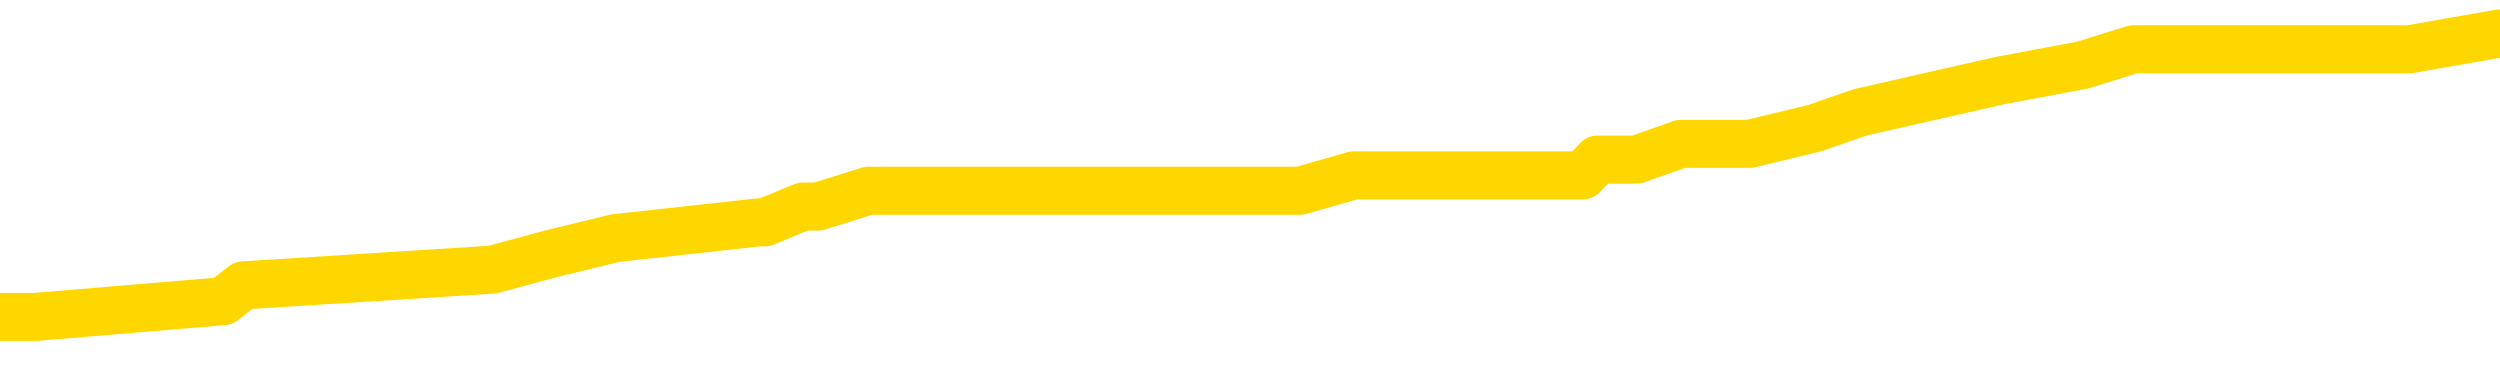 <svg xmlns="http://www.w3.org/2000/svg" version="1.1" viewBox="0 0 6500 1000">
	<path fill="none" stroke="gold" stroke-width="125" stroke-linecap="round" stroke-linejoin="round" d="M0 96693  L-825733 96693 L-825549 96652 L-825059 96570 L-824765 96529 L-824454 96447 L-824220 96406 L-824166 96325 L-824107 96243 L-823954 96202 L-823913 96120 L-823781 96079 L-823488 96038 L-822947 96038 L-822337 95997 L-822289 95997 L-821649 95957 L-821616 95957 L-821090 95957 L-820958 95916 L-820567 95834 L-820239 95752 L-820122 95670 L-819911 95588 L-819194 95588 L-818624 95548 L-818517 95548 L-818342 95507 L-818121 95425 L-817719 95384 L-817694 95302 L-816766 95220 L-816678 95139 L-816596 95057 L-816526 94975 L-816229 94934 L-816077 94852 L-814187 94893 L-814086 94893 L-813823 94893 L-813530 94934 L-813388 94852 L-813140 94852 L-813104 94811 L-812945 94770 L-812482 94689 L-812229 94648 L-812017 94566 L-811765 94525 L-811417 94484 L-810489 94402 L-810396 94321 L-809985 94280 L-808814 94198 L-807625 94157 L-807533 94075 L-807505 93993 L-807239 93912 L-806940 93830 L-806811 93748 L-806774 93666 L-805959 93666 L-805575 93707 L-804515 93748 L-804454 93748 L-804188 94566 L-803717 95343 L-803525 96120 L-803261 96897 L-802924 96856 L-802789 96815 L-802333 96775 L-801590 96734 L-801573 96693 L-801407 96611 L-801339 96611 L-800823 96570 L-799794 96570 L-799598 96529 L-799110 96488 L-798748 96447 L-798339 96447 L-797953 96488 L-796250 96488 L-796152 96488 L-796080 96488 L-796019 96488 L-795834 96447 L-795498 96447 L-794857 96406 L-794780 96366 L-794719 96366 L-794532 96325 L-794453 96325 L-794276 96284 L-794256 96243 L-794026 96243 L-793639 96202 L-792750 96202 L-792711 96161 L-792622 96120 L-792595 96038 L-791587 95997 L-791437 95916 L-791413 95875 L-791280 95834 L-791240 95793 L-789982 95752 L-789924 95752 L-789384 95711 L-789332 95711 L-789285 95711 L-788890 95670 L-788751 95629 L-788551 95588 L-788404 95588 L-788239 95588 L-787963 95629 L-787604 95629 L-787052 95588 L-786407 95548 L-786148 95466 L-785994 95425 L-785593 95384 L-785553 95343 L-785432 95302 L-785371 95343 L-785357 95343 L-785263 95343 L-784970 95302 L-784818 95139 L-784488 95057 L-784410 94975 L-784334 94934 L-784108 94811 L-784041 94730 L-783813 94648 L-783761 94566 L-783596 94525 L-782591 94484 L-782407 94443 L-781856 94402 L-781463 94321 L-781066 94280 L-780216 94198 L-780137 94157 L-779558 94116 L-779117 94116 L-778876 94075 L-778719 94075 L-778318 93993 L-778298 93993 L-777853 93952 L-777447 93912 L-777311 93830 L-777136 93748 L-777000 93666 L-776749 93584 L-775750 93543 L-775667 93503 L-775532 93462 L-775493 93421 L-774604 93380 L-774388 93339 L-773945 93298 L-773827 93257 L-773770 93216 L-773094 93216 L-772994 93175 L-772965 93175 L-771623 93134 L-771217 93094 L-771178 93053 L-770250 93012 L-770151 92971 L-770019 92930 L-769614 92889 L-769588 92848 L-769495 92807 L-769279 92766 L-768868 92685 L-767714 92603 L-767422 92521 L-767394 92439 L-766786 92398 L-766536 92316 L-766516 92276 L-765587 92235 L-765535 92153 L-765413 92112 L-765395 92030 L-765239 91989 L-765064 91907 L-764928 91867 L-764871 91826 L-764763 91785 L-764678 91744 L-764445 91703 L-764370 91662 L-764061 91621 L-763943 91580 L-763774 91539 L-763682 91498 L-763580 91498 L-763557 91458 L-763479 91458 L-763381 91376 L-763015 91335 L-762910 91294 L-762407 91253 L-761955 91212 L-761917 91171 L-761893 91130 L-761852 91089 L-761723 91049 L-761622 91008 L-761181 90967 L-760898 90926 L-760306 90885 L-760176 90844 L-759901 90762 L-759749 90721 L-759595 90680 L-759510 90599 L-759432 90558 L-759247 90517 L-759196 90517 L-759168 90476 L-759089 90435 L-759066 90394 L-758782 90312 L-758179 90231 L-757183 90190 L-756885 90149 L-756151 90108 L-755907 90067 L-755817 90026 L-755240 89985 L-754541 89944 L-753789 89903 L-753470 89862 L-753088 89781 L-753010 89740 L-752376 89699 L-752191 89658 L-752103 89658 L-751973 89658 L-751660 89617 L-751611 89576 L-751469 89535 L-751447 89494 L-750480 89453 L-749934 89413 L-749456 89413 L-749395 89413 L-749071 89413 L-749050 89372 L-748987 89372 L-748777 89331 L-748700 89290 L-748646 89249 L-748623 89208 L-748584 89167 L-748568 89126 L-747811 89085 L-747795 89044 L-746995 89004 L-746843 88963 L-745937 88922 L-745431 88881 L-745202 88799 L-745161 88799 L-745045 88758 L-744869 88717 L-744115 88758 L-743980 88717 L-743816 88676 L-743498 88635 L-743321 88554 L-742300 88472 L-742276 88390 L-742025 88349 L-741812 88267 L-741178 88226 L-740940 88145 L-740908 88063 L-740729 87981 L-740649 87899 L-740559 87858 L-740495 87777 L-740055 87695 L-740031 87654 L-739490 87613 L-739235 87572 L-738740 87531 L-737863 87490 L-737826 87449 L-737773 87408 L-737732 87368 L-737615 87327 L-737338 87286 L-737131 87204 L-736934 87122 L-736911 87040 L-736860 86959 L-736821 86918 L-736743 86877 L-736146 86795 L-736086 86754 L-735982 86713 L-735828 86672 L-735196 86631 L-734515 86591 L-734212 86509 L-733866 86468 L-733668 86427 L-733620 86345 L-733299 86304 L-732672 86263 L-732525 86222 L-732489 86182 L-732431 86141 L-732354 86059 L-732113 86059 L-732025 86018 L-731931 85977 L-731637 85936 L-731503 85895 L-731443 85854 L-731406 85773 L-731134 85773 L-730128 85732 L-729952 85691 L-729901 85691 L-729609 85650 L-729416 85568 L-729083 85527 L-728576 85486 L-728014 85404 L-728000 85323 L-727983 85282 L-727883 85200 L-727768 85118 L-727729 85036 L-727691 84995 L-727626 84995 L-727597 84955 L-727458 84995 L-727166 84995 L-727116 84995 L-727010 84995 L-726746 84955 L-726281 84914 L-726137 84914 L-726082 84832 L-726025 84791 L-725834 84750 L-725469 84709 L-725254 84709 L-725059 84709 L-725002 84709 L-724942 84627 L-724789 84586 L-724519 84546 L-724089 84750 L-724074 84750 L-723997 84709 L-723932 84668 L-723803 84382 L-723779 84341 L-723495 84300 L-723448 84259 L-723393 84218 L-722931 84177 L-722892 84177 L-722851 84137 L-722661 84096 L-722181 84055 L-721694 84014 L-721677 83973 L-721639 83932 L-721382 83891 L-721305 83809 L-721075 83768 L-721059 83687 L-720765 83605 L-720322 83564 L-719876 83523 L-719371 83482 L-719217 83441 L-718931 83400 L-718891 83319 L-718559 83278 L-718337 83237 L-717821 83155 L-717745 83114 L-717497 83032 L-717302 82950 L-717243 82910 L-716466 82869 L-716392 82869 L-716161 82828 L-716145 82828 L-716083 82787 L-715887 82746 L-715423 82746 L-715400 82705 L-715270 82705 L-713969 82705 L-713953 82705 L-713876 82664 L-713782 82664 L-713565 82664 L-713413 82623 L-713234 82664 L-713180 82705 L-712894 82746 L-712854 82746 L-712484 82746 L-712044 82746 L-711861 82746 L-711540 82705 L-711245 82705 L-710799 82623 L-710727 82582 L-710265 82501 L-709827 82460 L-709645 82419 L-708191 82337 L-708059 82296 L-707602 82214 L-707375 82173 L-706989 82092 L-706473 82010 L-705518 81928 L-704724 81846 L-704050 81805 L-703624 81723 L-703313 81683 L-703083 81560 L-702400 81437 L-702387 81314 L-702177 81151 L-702155 81110 L-701981 81028 L-701030 80987 L-700762 80905 L-699947 80865 L-699637 80783 L-699599 80742 L-699542 80660 L-698925 80619 L-698287 80537 L-696661 80496 L-695987 80456 L-695345 80456 L-695267 80456 L-695211 80456 L-695175 80456 L-695147 80415 L-695035 80333 L-695017 80292 L-694995 80251 L-694841 80210 L-694787 80128 L-694710 80087 L-694590 80047 L-694493 80006 L-694375 79965 L-694106 79883 L-693836 79842 L-693819 79760 L-693619 79719 L-693472 79638 L-693245 79597 L-693111 79556 L-692802 79515 L-692742 79474 L-692389 79392 L-692041 79351 L-691940 79310 L-691875 79229 L-691815 79188 L-691431 79106 L-691050 79065 L-690946 79024 L-690686 78983 L-690414 78901 L-690255 78860 L-690223 78820 L-690161 78779 L-690020 78738 L-689836 78697 L-689791 78656 L-689503 78656 L-689487 78615 L-689254 78615 L-689193 78574 L-689155 78574 L-688575 78533 L-688441 78492 L-688418 78329 L-688399 78042 L-688382 77715 L-688366 77388 L-688342 77061 L-688325 76815 L-688304 76529 L-688287 76243 L-688264 76079 L-688247 75916 L-688226 75793 L-688209 75711 L-688160 75588 L-688088 75466 L-688053 75261 L-688030 75098 L-687994 74934 L-687952 74770 L-687916 74689 L-687900 74525 L-687875 74402 L-687838 74321 L-687821 74198 L-687798 74116 L-687781 74034 L-687762 73952 L-687746 73871 L-687717 73748 L-687691 73625 L-687645 73584 L-687629 73503 L-687587 73462 L-687539 73380 L-687468 73298 L-687453 73216 L-687437 73134 L-687375 73094 L-687336 73053 L-687296 73012 L-687130 72971 L-687065 72930 L-687049 72889 L-687005 72807 L-686947 72766 L-686734 72725 L-686701 72685 L-686658 72644 L-686580 72603 L-686043 72562 L-685965 72521 L-685860 72439 L-685772 72398 L-685596 72357 L-685245 72316 L-685089 72276 L-684651 72235 L-684495 72194 L-684365 72153 L-683661 72071 L-683460 72030 L-682499 71948 L-682017 71907 L-681918 71907 L-681825 71867 L-681580 71826 L-681507 71785 L-681064 71703 L-680968 71662 L-680953 71621 L-680937 71580 L-680912 71539 L-680446 71498 L-680229 71458 L-680090 71417 L-679796 71376 L-679708 71335 L-679666 71294 L-679636 71253 L-679464 71212 L-679405 71171 L-679329 71130 L-679248 71089 L-679178 71089 L-678869 71049 L-678784 71008 L-678570 70967 L-678535 70926 L-677852 70885 L-677753 70844 L-677548 70803 L-677501 70762 L-677223 70721 L-677161 70680 L-677144 70599 L-677066 70558 L-676758 70476 L-676733 70435 L-676679 70353 L-676656 70312 L-676534 70271 L-676398 70190 L-676154 70149 L-676028 70149 L-675382 70108 L-675366 70108 L-675341 70108 L-675161 70026 L-675085 69985 L-674993 69944 L-674565 69903 L-674149 69862 L-673756 69781 L-673677 69740 L-673658 69699 L-673295 69658 L-673059 69617 L-672831 69576 L-672517 69535 L-672439 69494 L-672359 69413 L-672181 69331 L-672165 69290 L-671900 69208 L-671820 69167 L-671589 69126 L-671363 69085 L-671048 69085 L-670872 69044 L-670511 69044 L-670120 69004 L-670050 68922 L-669986 68881 L-669846 68799 L-669794 68758 L-669693 68676 L-669191 68635 L-668994 68595 L-668747 68554 L-668561 68513 L-668262 68472 L-668186 68431 L-668020 68349 L-667135 68308 L-667107 68226 L-666984 68145 L-666405 68104 L-666327 68063 L-665614 68063 L-665302 68063 L-665089 68063 L-665072 68063 L-664685 68063 L-664160 67981 L-663714 67940 L-663385 67899 L-663232 67858 L-662906 67858 L-662728 67817 L-662646 67817 L-662440 67736 L-662264 67695 L-661335 67654 L-660446 67613 L-660407 67572 L-660179 67572 L-659800 67531 L-659012 67490 L-658778 67449 L-658702 67408 L-658345 67368 L-657773 67286 L-657506 67245 L-657119 67204 L-657016 67204 L-656846 67204 L-656227 67204 L-656016 67204 L-655708 67204 L-655655 67163 L-655528 67122 L-655474 67081 L-655355 67040 L-655019 66959 L-654060 66918 L-653928 66836 L-653727 66795 L-653095 66754 L-652784 66713 L-652370 66672 L-652343 66631 L-652197 66591 L-651777 66550 L-650445 66550 L-650398 66509 L-650269 66427 L-650252 66386 L-649674 66304 L-649469 66263 L-649439 66222 L-649398 66182 L-649341 66141 L-649303 66100 L-649225 66059 L-649082 66018 L-648628 65977 L-648510 65936 L-648224 65895 L-647852 65854 L-647755 65813 L-647429 65773 L-647074 65732 L-646904 65691 L-646857 65650 L-646748 65609 L-646659 65568 L-646631 65527 L-646555 65445 L-646251 65404 L-646217 65323 L-646146 65282 L-645778 65241 L-645442 65200 L-645361 65200 L-645142 65159 L-644970 65118 L-644943 65077 L-644445 65036 L-643896 64955 L-643016 64914 L-642917 64832 L-642841 64791 L-642566 64750 L-642319 64668 L-642245 64627 L-642183 64546 L-642064 64505 L-642022 64464 L-641912 64423 L-641835 64341 L-641134 64300 L-640889 64259 L-640849 64218 L-640693 64177 L-640094 64177 L-639867 64177 L-639775 64177 L-639299 64177 L-638702 64096 L-638182 64055 L-638161 64014 L-638016 63973 L-637696 63973 L-637154 63973 L-636922 63973 L-636752 63973 L-636265 63932 L-636038 63891 L-635953 63850 L-635606 63809 L-635280 63809 L-634757 63768 L-634430 63728 L-633830 63687 L-633632 63605 L-633580 63564 L-633539 63523 L-633258 63482 L-632574 63400 L-632264 63359 L-632239 63278 L-632048 63237 L-631825 63196 L-631739 63155 L-631075 63073 L-631051 63032 L-630829 62950 L-630499 62910 L-630147 62828 L-629942 62787 L-629710 62705 L-629452 62664 L-629262 62582 L-629215 62541 L-628988 62501 L-628953 62460 L-628797 62419 L-628582 62378 L-628409 62337 L-628318 62296 L-628041 62255 L-627797 62214 L-627482 62173 L-627055 62173 L-627018 62173 L-626535 62173 L-626301 62173 L-626090 62132 L-625863 62092 L-625314 62092 L-625066 62051 L-624232 62051 L-624177 62010 L-624155 61969 L-623997 61928 L-623535 61887 L-623495 61846 L-623155 61764 L-623021 61723 L-622799 61683 L-622227 61642 L-621755 61601 L-621560 61560 L-621368 61519 L-621178 61478 L-621076 61437 L-620708 61396 L-620661 61355 L-620580 61314 L-619286 61274 L-619238 61233 L-618970 61233 L-618825 61233 L-618274 61233 L-618157 61192 L-618075 61151 L-617716 61110 L-617493 61069 L-617211 61028 L-616882 60946 L-616374 60905 L-616262 60865 L-616183 60824 L-616018 60783 L-615724 60783 L-615255 60783 L-615059 60824 L-615008 60824 L-614358 60783 L-614237 60742 L-613783 60742 L-613747 60701 L-613278 60660 L-613168 60619 L-613151 60578 L-612935 60578 L-612754 60537 L-612223 60537 L-611193 60537 L-610994 60496 L-610535 60456 L-609587 60374 L-609488 60333 L-609135 60251 L-609074 60210 L-609059 60169 L-609024 60128 L-608655 60087 L-608535 60047 L-608293 60006 L-608129 59965 L-607941 59924 L-607821 59883 L-606750 59801 L-605892 59760 L-605680 59678 L-605582 59638 L-605408 59556 L-605075 59515 L-605003 59474 L-604946 59433 L-604770 59433 L-604381 59392 L-604146 59351 L-604035 59310 L-603918 59269 L-602937 59229 L-602911 59188 L-602317 59106 L-602285 59106 L-602136 59065 L-601852 59024 L-600940 59024 L-599994 59024 L-599841 58983 L-599738 58983 L-599607 58942 L-599463 58901 L-599437 58860 L-599323 58820 L-599104 58779 L-598423 58738 L-598294 58697 L-597990 58656 L-597751 58574 L-597418 58533 L-596779 58492 L-596437 58411 L-596375 58370 L-596219 58370 L-595298 58370 L-594827 58370 L-594784 58370 L-594771 58329 L-594730 58288 L-594708 58247 L-594681 58206 L-594537 58165 L-594114 58124 L-593779 58124 L-593588 58083 L-593159 58083 L-592971 58042 L-592582 57961 L-592048 57920 L-591676 57879 L-591654 57879 L-591404 57838 L-591286 57797 L-591210 57756 L-591074 57715 L-591035 57674 L-590955 57633 L-590561 57593 L-590065 57552 L-589953 57470 L-589780 57429 L-589471 57388 L-589024 57347 L-588701 57306 L-588559 57224 L-588131 57143 L-587978 57061 L-587923 56979 L-587109 56938 L-587089 56897 L-586718 56856 L-586661 56856 L-585532 56815 L-585464 56815 L-584905 56775 L-584711 56734 L-584574 56693 L-584341 56652 L-583994 56611 L-583959 56529 L-583924 56488 L-583856 56406 L-583507 56366 L-583335 56325 L-582850 56284 L-582834 56243 L-582508 56202 L-582351 56161 L-581210 56079 L-581185 56038 L-580994 55957 L-580800 55916 L-580550 55875 L-580533 55834 L-579513 55793 L-579215 55752 L-579139 55711 L-579003 55629 L-578827 55588 L-578251 55507 L-578035 55466 L-577971 55425 L-577841 55384 L-577804 55302 L-577281 55261 L-577143 71376 L-577128 71376 L-577106 71376 L-577085 71376 L-576858 55220 L-576082 55220 L-576041 55220 L-575673 55220 L-575594 55179 L-575542 55139 L-574869 55098 L-574127 55057 L-573702 55057 L-573254 55016 L-572193 54975 L-571881 54893 L-571471 54893 L-571399 54852 L-570875 54852 L-570780 54852 L-570762 54852 L-570318 54811 L-570132 54730 L-569352 54648 L-568679 54607 L-568267 54484 L-568035 54402 L-567895 54361 L-567813 54280 L-567793 54239 L-567717 54239 L-567589 54198 L-567272 54239 L-567048 54239 L-566723 54198 L-566660 54198 L-566290 54198 L-566257 54198 L-566049 54198 L-565381 54198 L-565304 54198 L-565146 54116 L-565035 54116 L-564709 54075 L-564554 54034 L-564213 54034 L-564156 53952 L-563818 53871 L-563614 53830 L-563561 53748 L-562185 53707 L-562055 53666 L-561622 53625 L-561301 53584 L-560473 53503 L-560350 53462 L-559619 53380 L-559463 53298 L-559423 53257 L-559369 53216 L-559346 53175 L-559232 53134 L-558935 53094 L-558645 53053 L-558591 53012 L-558470 52971 L-558440 52930 L-558341 52889 L-557897 52889 L-557745 52848 L-556910 52848 L-556368 52807 L-556033 52807 L-556017 52766 L-555942 52725 L-555826 52685 L-555631 52644 L-555367 52603 L-554532 52562 L-554436 52521 L-553914 52480 L-553873 52439 L-553773 52398 L-552945 52398 L-552810 52357 L-552471 52357 L-551917 52316 L-551537 52276 L-551374 52235 L-551065 52194 L-550252 52153 L-549946 52112 L-549677 52112 L-549356 52112 L-549035 52153 L-548760 52153 L-547931 52071 L-547836 52030 L-547743 51907 L-547639 51785 L-547252 51662 L-546772 51580 L-546755 51539 L-546637 51498 L-546269 51417 L-546174 51376 L-545340 51294 L-545263 51253 L-544964 51212 L-544873 51171 L-544466 51089 L-544355 51008 L-543656 50967 L-543183 50926 L-543123 50885 L-542904 50803 L-542630 50762 L-542517 50721 L-541490 50680 L-541104 50640 L-541083 50599 L-540751 50558 L-540506 50517 L-540073 50476 L-539963 50435 L-539845 50394 L-539393 50312 L-538803 50271 L-538466 50231 L-536573 50190 L-536460 50108 L-536248 50067 L-534930 50026 L-534823 40824 L-534757 31744 L-534721 23359 L-534659 23359 L-534160 32480 L-533485 41478 L-533463 49781 L-533192 49699 L-532224 49699 L-531535 49658 L-531373 49617 L-530832 49576 L-530742 49535 L-529723 49494 L-528775 49413 L-528410 49453 L-528307 49494 L-527719 49494 L-527659 49494 L-527559 49453 L-527118 49372 L-527011 49331 L-526569 49290 L-525570 49167 L-525313 49044 L-525210 48922 L-525080 48840 L-524713 48758 L-524133 48676 L-524102 48635 L-523786 48595 L-521803 48554 L-521687 48513 L-521620 48513 L-521261 48472 L-519642 48431 L-519465 48431 L-519321 48431 L-518498 48472 L-518445 48513 L-518391 48513 L-517957 48513 L-516976 48554 L-516903 48554 L-515818 48513 L-515605 48513 L-514889 48431 L-514500 48390 L-514281 48308 L-513962 48226 L-513468 48145 L-513340 48104 L-513111 48022 L-512879 47940 L-512820 47899 L-512530 47858 L-512258 47777 L-511228 47736 L-509563 47695 L-509144 47654 L-509007 47613 L-508851 47613 L-508546 47572 L-508317 47490 L-508159 47449 L-508000 47368 L-507830 47286 L-507783 47245 L-507730 47204 L-507708 47204 L-507322 47163 L-507072 47163 L-506802 47163 L-506641 47163 L-506551 47163 L-504893 47163 L-504727 47204 L-504348 47163 L-503888 47163 L-503278 47081 L-502185 47040 L-501754 47000 L-501722 46959 L-501660 46918 L-501642 46877 L-499939 46836 L-499897 46795 L-499430 46754 L-499244 46713 L-499211 46631 L-498616 46591 L-498566 46550 L-498244 46509 L-498193 46468 L-497982 46427 L-497964 46386 L-497698 46304 L-497645 46263 L-497176 46222 L-496666 46141 L-496588 46141 L-496293 46100 L-496277 46059 L-496238 46018 L-496167 45977 L-496010 45936 L-495064 45936 L-495007 45936 L-494486 45936 L-494294 45895 L-494193 45895 L-493967 45854 L-493457 45854 L-493069 46959 L-493000 46959 L-492651 46918 L-492294 46877 L-491166 45691 L-491114 45609 L-490888 45568 L-490854 45527 L-490729 45445 L-490631 45445 L-490366 45445 L-489626 45486 L-489047 45486 L-488754 45486 L-488048 45486 L-487869 45445 L-487846 45445 L-487210 45404 L-486899 45364 L-486502 45364 L-486473 45323 L-486452 45282 L-486298 45241 L-485613 45241 L-485596 45241 L-485256 45241 L-484984 45200 L-484946 45159 L-484890 45077 L-484868 45036 L-484796 44995 L-484464 44955 L-484358 44914 L-484330 44832 L-484131 44791 L-483979 44750 L-483110 44709 L-482548 44627 L-482532 44627 L-482431 44586 L-482328 44627 L-482182 44627 L-482104 44627 L-482066 44586 L-482011 44546 L-481937 44505 L-481792 44464 L-481310 44464 L-480906 44423 L-480040 44464 L-480020 44464 L-479762 44464 L-479685 44464 L-479656 44423 L-479646 44341 L-479629 44300 L-479336 44259 L-479296 44218 L-479224 44177 L-479151 44137 L-478946 44096 L-478786 43973 L-478484 43850 L-478407 43687 L-478390 43564 L-478174 43482 L-477942 43482 L-477832 43523 L-477463 43564 L-477304 43564 L-477073 43564 L-476905 43564 L-476759 43523 L-476627 43482 L-475352 43400 L-474948 43319 L-474887 43278 L-474771 43196 L-474345 43155 L-474330 43073 L-474268 43032 L-473995 42950 L-473882 42910 L-473600 42828 L-473323 42787 L-472898 42705 L-472875 42664 L-472797 42623 L-472672 42582 L-472085 42541 L-471694 42501 L-471358 42460 L-470769 42419 L-470667 42419 L-470496 42378 L-470360 42378 L-469532 42337 L-468347 42296 L-468311 42255 L-468256 42255 L-468035 42214 L-467830 42214 L-467675 42214 L-467419 42173 L-467342 42132 L-466800 42092 L-466763 42051 L-466514 42010 L-466127 41969 L-465301 41928 L-464943 41887 L-464633 41887 L-464375 41846 L-464151 41805 L-463745 41764 L-463628 41723 L-463445 41683 L-463392 41683 L-463203 41642 L-463032 41601 L-463004 41560 L-462723 41519 L-462413 41478 L-462275 41437 L-461965 41396 L-461771 41396 L-461756 41355 L-461036 41355 L-460903 41274 L-460605 41233 L-460515 41192 L-459914 41192 L-459876 41151 L-459797 41110 L-459177 41069 L-459025 40987 L-458985 40946 L-458674 40905 L-458482 40865 L-458289 40783 L-458234 40701 L-457925 40660 L-457873 40619 L-457818 40660 L-457792 40660 L-457668 40660 L-456857 40619 L-456781 40578 L-456240 40537 L-455971 40496 L-455312 40456 L-454404 40415 L-454163 40374 L-453630 40333 L-453413 40292 L-452306 40333 L-452256 40333 L-451480 40333 L-450932 40292 L-450821 40251 L-450668 40169 L-450613 40128 L-450448 40087 L-450070 40047 L-449623 40006 L-449568 39965 L-449414 39924 L-448734 39883 L-448514 39842 L-447996 39801 L-447147 39719 L-447131 39678 L-445340 39638 L-444785 39597 L-444668 39556 L-443662 39515 L-443626 39474 L-443393 39474 L-443301 39474 L-443261 39474 L-442929 39433 L-442577 39392 L-442311 39310 L-442025 39269 L-441714 39188 L-441460 39106 L-441366 39065 L-440876 39024 L-440669 38983 L-440103 38942 L-439989 38983 L-439638 38942 L-439586 38942 L-439546 38942 L-438943 38860 L-438209 38779 L-437628 38697 L-437392 38615 L-436852 38492 L-436699 38411 L-436197 38370 L-435988 38288 L-435965 38288 L-435906 38247 L-434943 38247 L-434766 38206 L-434324 38165 L-434300 38083 L-434145 38042 L-434063 38042 L-433913 38083 L-433266 38083 L-433216 38042 L-432096 38002 L-431112 37961 L-431051 37920 L-430330 37879 L-429465 37838 L-429086 37797 L-428867 37797 L-428108 37756 L-428056 37715 L-427747 37633 L-426895 37633 L-426702 37593 L-426525 37552 L-426301 37552 L-426174 37511 L-425982 37511 L-425750 37470 L-425580 37511 L-425294 37470 L-425014 37470 L-424931 37429 L-424761 37388 L-424744 37306 L-424590 37265 L-424551 37224 L-423776 37184 L-423699 37184 L-423467 37102 L-423040 37061 L-422695 37020 L-422111 36979 L-421843 36979 L-421584 36979 L-421454 36897 L-421438 36856 L-421324 36815 L-421300 36775 L-421066 36734 L-421030 36693 L-419714 36693 L-419658 36652 L-418979 36570 L-418407 36570 L-418281 36570 L-418128 36570 L-418051 36570 L-417739 36488 L-417466 36447 L-417377 36366 L-417276 36366 L-416348 36325 L-416271 36325 L-415907 36325 L-415883 36284 L-415847 36243 L-415071 36161 L-414979 36120 L-414839 36079 L-414437 36038 L-414176 36038 L-413932 36079 L-413718 36038 L-413638 36038 L-413561 36038 L-413485 36038 L-413298 36079 L-413232 36079 L-412982 36079 L-412927 36038 L-412789 35997 L-412710 35916 L-412596 35875 L-412373 35834 L-412209 35793 L-412168 35752 L-411999 35711 L-411628 35670 L-411613 35629 L-411497 35588 L-410776 35548 L-410740 35507 L-410607 35507 L-410259 35466 L-409848 35466 L-409811 35466 L-409733 35425 L-409694 35384 L-409330 35343 L-409126 35302 L-409111 35261 L-408766 35220 L-408417 35220 L-408091 35220 L-407990 35179 L-407837 35179 L-407642 35139 L-407411 35139 L-407318 35139 L-407163 35139 L-407085 35139 L-407045 35098 L-406931 35057 L-406908 35016 L-406657 35016 L-406518 34934 L-405941 34811 L-405112 34730 L-404625 34648 L-404503 34607 L-404465 34566 L-404452 34525 L-404300 34443 L-404199 34361 L-403966 34321 L-403576 34239 L-403271 34198 L-403256 34157 L-403085 34116 L-402846 34034 L-402250 34034 L-401646 33993 L-401607 33993 L-401566 33993 L-401413 33952 L-401360 33912 L-401297 33871 L-401229 33830 L-401175 33748 L-401149 33707 L-401103 33666 L-401008 33584 L-400871 33543 L-400718 33503 L-400586 33462 L-400545 33462 L-400509 33421 L-400447 33380 L-400174 33298 L-399859 33257 L-399818 33175 L-399733 33134 L-399556 33094 L-399319 33053 L-398961 33012 L-398931 32971 L-398362 32930 L-398239 32889 L-398003 32848 L-397980 32848 L-397699 32807 L-397413 32807 L-397158 32807 L-396586 32766 L-396289 32725 L-396213 32685 L-395514 32644 L-395437 32603 L-395402 32562 L-395375 32521 L-395324 32439 L-395130 32398 L-394990 32316 L-394954 32276 L-394913 32235 L-394318 32194 L-394086 32153 L-393802 32439 L-393748 32685 L-393674 32971 L-393596 33216 L-393360 33134 L-393116 33094 L-392980 33053 L-392874 33012 L-392794 32971 L-392407 32889 L-392280 32848 L-392127 32807 L-392090 32766 L-391944 32725 L-391722 32685 L-391548 32644 L-391479 32603 L-390658 32521 L-390642 32521 L-390347 32480 L-389559 32439 L-389249 32439 L-389103 32398 L-388875 32357 L-388674 32276 L-387737 32235 L-387701 32194 L-387678 32153 L-387637 32071 L-387369 32030 L-386772 31989 L-386708 31948 L-386673 31907 L-386656 31867 L-385961 31867 L-385760 31867 L-385728 31867 L-385394 31867 L-385287 31826 L-384662 31744 L-384158 31703 L-384120 31621 L-383678 31621 L-383582 31580 L-383423 31580 L-383110 31580 L-383098 31580 L-382658 31621 L-382176 31662 L-382047 31662 L-381726 31662 L-381658 31621 L-381354 31621 L-381178 31580 L-380984 31539 L-380742 31458 L-380544 31376 L-380518 31294 L-379940 31253 L-379870 31212 L-379461 31171 L-379406 31130 L-379360 31089 L-378996 31049 L-378850 31008 L-378645 30967 L-378548 30967 L-378393 30926 L-378332 30885 L-378184 30803 L-378084 30762 L-377527 30762 L-377504 30844 L-377332 30885 L-376790 30926 L-376729 30926 L-376676 30844 L-376647 30762 L-376576 30721 L-376559 30640 L-376496 30599 L-376459 30517 L-376305 30476 L-375979 30435 L-375413 30394 L-375399 30353 L-375337 30271 L-375235 30190 L-375189 30190 L-374946 30149 L-374524 30149 L-374369 30149 L-372628 30067 L-372086 30026 L-371142 29985 L-370733 29944 L-370192 29862 L-369996 29822 L-369827 29781 L-369531 29740 L-369417 29699 L-369401 29699 L-369247 29658 L-369107 29617 L-369030 29535 L-368898 29535 L-368551 29535 L-368180 29576 L-367582 29576 L-367406 29576 L-367250 29535 L-366981 29494 L-366829 29494 L-366538 29617 L-366515 29699 L-366432 29781 L-366204 29862 L-365505 29822 L-365378 29781 L-364947 29740 L-364852 29699 L-363647 29699 L-363598 29658 L-363305 29658 L-362902 29617 L-362626 29535 L-362607 29494 L-362489 29453 L-362413 29413 L-362231 29372 L-361751 29331 L-361300 29249 L-360890 29208 L-360859 29167 L-360441 29126 L-360327 29126 L-360209 29126 L-360193 29126 L-359999 29085 L-359978 29004 L-359745 28963 L-359302 28922 L-358983 28840 L-358518 28840 L-358352 28799 L-358198 28758 L-358042 28758 L-357588 28758 L-357269 28758 L-357214 28799 L-356843 28799 L-356805 28840 L-356479 28840 L-356362 28799 L-356264 28758 L-355938 28676 L-355551 28635 L-355290 28595 L-354931 28513 L-354675 28472 L-352505 28431 L-352455 28390 L-352433 28349 L-352021 28349 L-351960 28349 L-351890 28390 L-351659 28390 L-351348 28349 L-351045 28267 L-351000 28226 L-350693 28186 L-350560 28145 L-350343 28104 L-349631 28063 L-349476 28063 L-349337 28022 L-349189 28022 L-349168 28022 L-348973 27981 L-348948 27940 L-348857 27899 L-348835 27858 L-348818 27817 L-348718 27777 L-347790 27736 L-347332 27736 L-346240 27654 L-345817 27654 L-345413 27613 L-345375 27572 L-345121 27531 L-344347 27449 L-344330 27408 L-344306 27368 L-344113 27327 L-343377 27286 L-343107 27245 L-343067 27204 L-342668 27122 L-342643 27081 L-341854 27040 L-341174 27000 L-339803 26959 L-339533 26918 L-339484 26877 L-338947 26795 L-338914 26754 L-338812 26672 L-338488 26631 L-338409 26591 L-338140 26591 L-337227 26550 L-337088 26550 L-336840 26468 L-336294 26468 L-335872 26427 L-335679 26386 L-335664 26386 L-335526 26304 L-335432 26263 L-335305 26222 L-335045 26182 L-335020 26100 L-334928 26059 L-334618 26018 L-334558 25977 L-334441 25977 L-334091 25977 L-333281 25977 L-333049 25895 L-332220 25895 L-331988 25813 L-331772 25773 L-331253 25773 L-330615 25732 L-330199 25691 L-329876 25650 L-329396 25609 L-328970 25609 L-328909 25568 L-328560 25568 L-328520 25527 L-328506 25486 L-328406 25404 L-328361 25404 L-327876 25364 L-327074 25364 L-326740 25364 L-325659 25323 L-325179 25282 L-325156 25241 L-325016 25200 L-324460 25159 L-323763 25118 L-323454 25077 L-323232 25036 L-323128 24995 L-323025 24914 L-322354 24873 L-322260 24832 L-322238 24832 L-322161 24791 L-321983 24791 L-321811 24791 L-321630 24750 L-321617 24709 L-321540 24668 L-321376 24627 L-320861 24586 L-320845 24546 L-320705 24546 L-320342 24505 L-320318 24505 L-320188 24464 L-320163 24423 L-319801 24382 L-319275 24300 L-319182 24259 L-318966 24177 L-318872 24137 L-318848 24096 L-318383 24055 L-318306 24055 L-317905 24014 L-317454 24014 L-316202 23973 L-316163 23932 L-315732 23891 L-315699 23850 L-314980 23809 L-314804 23768 L-314668 23728 L-314361 23687 L-314307 23646 L-314282 23564 L-314266 23482 L-314091 23441 L-313901 23400 L-313394 23400 L-313020 23073 L-312682 22705 L-312643 22378 L-311924 22092 L-311830 22051 L-311792 22010 L-311250 22010 L-311227 21969 L-310824 21928 L-310399 21887 L-310128 21887 L-309948 21846 L-309702 21764 L-309679 21723 L-309622 21642 L-309006 21601 L-308503 21560 L-308116 21560 L-307497 21601 L-307281 21601 L-307126 21642 L-305833 21560 L-305734 21519 L-305292 21437 L-304960 21396 L-304660 21314 L-304417 21274 L-303683 21192 L-303104 21151 L-302274 21110 L-302174 21069 L-301616 21028 L-301478 20987 L-299836 20946 L-299775 20946 L-299682 20946 L-298714 20946 L-298537 20905 L-298250 20905 L-298032 20905 L-297954 20865 L-297683 20865 L-297567 20824 L-297414 20783 L-297104 20742 L-297026 20701 L-296935 20701 L-296857 20660 L-296741 20660 L-296562 20619 L-296470 20578 L-296432 20537 L-295929 20537 L-295710 20496 L-295581 20496 L-295425 20456 L-295371 20415 L-295246 20415 L-294861 20374 L-294353 20333 L-294281 20292 L-293800 20251 L-293723 20210 L-293623 20210 L-293390 20169 L-292925 20169 L-292695 20169 L-292679 20169 L-292446 20169 L-292292 20169 L-292230 20169 L-292037 20128 L-291766 20047 L-291015 20006 L-290062 20006 L-290026 19965 L-289801 19965 L-289361 19965 L-289080 19883 L-288732 19842 L-287663 19801 L-286735 19801 L-286604 19801 L-286557 19801 L-286488 19760 L-286333 19760 L-286256 19678 L-286082 19597 L-285648 19515 L-285443 19474 L-285383 19392 L-284801 19351 L-284647 19269 L-284531 19229 L-284490 19188 L-284321 19147 L-284184 19106 L-283973 19024 L-283896 18983 L-283872 18942 L-283664 18860 L-283254 18820 L-283229 18779 L-283006 18738 L-282861 18697 L-282826 18656 L-282813 18615 L-282790 18574 L-282557 18533 L-282371 18492 L-282154 18451 L-282129 18411 L-281440 18370 L-281336 18329 L-281300 18288 L-281280 18247 L-281086 18206 L-281032 18165 L-280915 18083 L-280834 18083 L-280723 18042 L-280409 18002 L-279949 17961 L-279694 17920 L-279460 17838 L-279330 17797 L-278978 17756 L-278918 17715 L-278765 17674 L-278193 17593 L-278107 17552 L-277954 17470 L-277658 17388 L-277288 17306 L-276985 17224 L-276908 17184 L-276503 17143 L-276335 17143 L-276191 17143 L-275651 17143 L-275590 17143 L-275574 17061 L-275408 17020 L-275203 16979 L-275128 16979 L-275035 16938 L-274625 16897 L-274610 16856 L-274586 16856 L-274393 16815 L-274316 17184 L-274146 17552 L-274084 17879 L-274068 18247 L-273554 18206 L-273332 18165 L-272713 18083 L-272460 18042 L-272266 18002 L-272227 17961 L-272153 17961 L-272088 17961 L-271437 17961 L-271399 18002 L-271224 18002 L-271158 18002 L-270484 18002 L-270095 17920 L-269834 17879 L-269596 17838 L-269518 17756 L-269503 17674 L-269300 17633 L-268930 17552 L-268704 17511 L-268069 17470 L-268049 17470 L-267662 17429 L-267568 17429 L-267510 17388 L-267234 17347 L-266924 17347 L-266847 17306 L-265996 17347 L-265653 17552 L-265216 17797 L-264782 18002 L-264287 18206 L-264138 18165 L-263869 18206 L-262631 18247 L-262575 18329 L-260811 18370 L-260621 18329 L-259611 18288 L-259460 18247 L-259084 18329 L-258763 18411 L-258158 18492 L-258088 18574 L-257911 18533 L-257082 18492 L-256944 18451 L-256557 18411 L-256373 18370 L-256329 18329 L-256209 18288 L-255999 18247 L-255552 18165 L-255203 18124 L-255071 18083 L-254662 18042 L-254312 18042 L-254027 18002 L-253833 17961 L-253679 17961 L-253515 17920 L-253446 17879 L-253347 17879 L-253113 17838 L-252997 17838 L-252944 17797 L-252402 17797 L-251937 17756 L-250755 17756 L-250622 17756 L-250597 17756 L-250545 17756 L-249877 17756 L-248842 17674 L-248648 17633 L-248469 17593 L-248317 17593 L-248277 17552 L-248262 17552 L-248200 17511 L-247875 17470 L-246714 17429 L-246521 17388 L-246343 17347 L-245230 17306 L-244370 17265 L-244264 17265 L-243790 17224 L-243597 17224 L-241276 17184 L-241198 17143 L-241077 17061 L-241042 17020 L-241005 16938 L-240911 16815 L-240695 16734 L-240114 16652 L-239727 16611 L-238955 16570 L-238877 16529 L-238179 16529 L-237638 16529 L-237597 16488 L-237467 16488 L-237003 16447 L-236964 16406 L-236830 16366 L-236461 16325 L-236432 16284 L-236282 16284 L-235881 16243 L-234057 16284 L-233250 16243 L-232531 16243 L-232515 16243 L-232201 16161 L-231639 16120 L-231138 16079 L-230619 16038 L-230597 15997 L-228854 15957 L-228685 15916 L-228489 15875 L-227595 15834 L-227077 15752 L-226866 15711 L-226608 15670 L-225899 15629 L-224948 15588 L-224290 15548 L-224251 15466 L-223964 15425 L-223882 15384 L-223786 15384 L-223655 15343 L-223577 15343 L-222842 15343 L-222505 15302 L-222455 15343 L-222200 15343 L-221914 15302 L-221488 15302 L-220908 15261 L-220649 15261 L-220497 15220 L-220250 15220 L-220212 15220 L-219414 15179 L-219377 15139 L-219200 15139 L-218790 15057 L-218562 15057 L-218485 15057 L-218354 15057 L-218238 15016 L-217890 14975 L-217827 14934 L-217674 14893 L-216933 14852 L-216822 14811 L-216652 14770 L-216613 14730 L-216318 14730 L-215917 14730 L-215740 14730 L-215646 14730 L-215336 14689 L-214535 14648 L-214076 14566 L-213557 14525 L-213068 14484 L-212372 14443 L-211326 14402 L-211057 14402 L-211003 14361 L-210843 14361 L-210591 14361 L-210345 14321 L-210266 14280 L-210052 14198 L-209740 14157 L-209276 14075 L-209262 14034 L-208966 14034 L-208952 13993 L-207961 13952 L-207289 13912 L-206954 13830 L-206338 13830 L-206201 13789 L-205562 13748 L-205432 13707 L-204481 13625 L-204381 13543 L-203822 13503 L-203413 13503 L-202985 13503 L-202894 13462 L-202059 13462 L-201695 13462 L-201656 13503 L-201524 13543 L-201347 13543 L-201130 13543 L-201077 13503 L-200920 13421 L-200667 13380 L-199566 13339 L-199489 13298 L-199270 13257 L-199139 13175 L-199102 13134 L-198909 13094 L-198810 13053 L-198326 13012 L-198041 12971 L-197881 12930 L-197786 12848 L-197515 12807 L-197245 12766 L-197229 12603 L-197091 12480 L-196952 12357 L-196626 12194 L-196317 12112 L-196276 12071 L-196200 11989 L-196085 11948 L-195234 11867 L-194908 11826 L-194576 11785 L-194444 11785 L-194228 11785 L-194211 11785 L-193531 11785 L-193438 11703 L-193414 11662 L-193399 11580 L-193360 11539 L-192948 11458 L-192679 11417 L-192639 11376 L-192270 11376 L-192061 11335 L-190978 11335 L-190961 11294 L-190933 11253 L-190913 11253 L-190536 11171 L-190281 11130 L-190033 11049 L-189893 10967 L-189761 10926 L-189429 10885 L-189336 10844 L-189276 10803 L-188717 10762 L-188656 10721 L-188500 10680 L-188306 10640 L-188114 10599 L-188098 10558 L-188060 10517 L-188021 10476 L-187750 10435 L-187627 10394 L-187595 10353 L-187495 10353 L-187339 10353 L-187198 10353 L-186914 10312 L-186589 10312 L-185893 10271 L-185870 10271 L-185361 10271 L-184515 10271 L-184152 10231 L-183997 10190 L-183393 10190 L-183223 10190 L-183162 10190 L-183107 10149 L-182052 10108 L-182033 10108 L-181127 10108 L-181106 10108 L-180939 10067 L-180697 10067 L-180646 10026 L-180592 9944 L-180454 9903 L-180415 9862 L-179487 9822 L-179431 9822 L-179309 9822 L-179238 9822 L-179122 9822 L-178944 9862 L-177961 9822 L-177822 9822 L-177704 9740 L-177409 9658 L-177162 9617 L-177126 9576 L-177071 9617 L-177049 9617 L-176916 9617 L-176837 9617 L-176700 9576 L-176077 9576 L-175910 9535 L-175446 9535 L-175269 9453 L-175253 9413 L-175193 9372 L-175076 9331 L-174594 9290 L-173898 9249 L-173525 9208 L-173356 9167 L-172390 9126 L-172235 9085 L-172057 9085 L-171964 9044 L-171709 9044 L-171538 9044 L-170892 9004 L-170881 9004 L-170301 8963 L-170162 8963 L-170107 8881 L-169372 8840 L-169333 8799 L-169256 8799 L-168614 8758 L-167839 8758 L-167747 8717 L-167698 8717 L-167683 8676 L-167647 8676 L-167630 8595 L-167568 8554 L-167551 8513 L-167531 8513 L-167376 8472 L-167338 8431 L-167322 8390 L-167283 8349 L-167143 8308 L-167067 8267 L-166702 8226 L-166354 8186 L-165580 8145 L-164978 8104 L-164782 8063 L-164552 8063 L-164414 8022 L-163776 8022 L-163487 7981 L-163465 7981 L-163005 7940 L-162772 7940 L-162717 7899 L-162679 7858 L-162176 7817 L-161626 7777 L-160837 7736 L-159714 7736 L-158820 7695 L-158732 7695 L-158433 7654 L-158361 7613 L-158245 7572 L-157068 7531 L-156720 7490 L-156698 7449 L-156179 7408 L-156032 7368 L-155924 7327 L-155714 7286 L-155560 7245 L-155537 7204 L-155343 7163 L-155266 7122 L-155123 7081 L-154322 7040 L-154176 7000 L-153896 6959 L-153718 6918 L-153409 6877 L-152597 6836 L-151669 6836 L-150077 6795 L-149833 6754 L-149193 6713 L-148997 6672 L-148919 6631 L-148402 6591 L-148170 6591 L-148147 6550 L-148015 6550 L-147676 6509 L-147665 6468 L-147448 6427 L-147411 6386 L-146870 6345 L-146341 6263 L-146273 6222 L-145980 6182 L-145432 6100 L-145397 6059 L-145344 6018 L-145245 5936 L-145013 5936 L-144432 5936 L-144335 5977 L-144261 5977 L-143929 5936 L-143179 5895 L-143140 5854 L-142460 5854 L-142305 5854 L-141979 5813 L-141763 5773 L-141532 5773 L-141235 5732 L-140989 5691 L-140638 5650 L-140585 5609 L-139825 5568 L-139132 5486 L-138782 5404 L-138318 5364 L-137684 5323 L-137275 5282 L-137198 5323 L-136772 5323 L-136129 5282 L-135960 5282 L-135218 5241 L-135031 5200 L-134735 5159 L-134163 5118 L-134138 5077 L-133119 5077 L-132632 5036 L-132539 5036 L-132477 4995 L-132189 4955 L-131903 4914 L-131842 4873 L-131662 4873 L-130951 4832 L-130775 4791 L-130577 4750 L-130425 4709 L-130333 4668 L-130272 4627 L-129730 4627 L-129419 4586 L-129327 4505 L-129250 4423 L-128683 4382 L-128592 4382 L-128337 4300 L-128010 4218 L-127973 4096 L-127818 3973 L-127586 3932 L-127264 3891 L-126132 3850 L-125932 3809 L-125407 3768 L-125162 3768 L-124916 3728 L-124836 3687 L-124816 3605 L-124740 3564 L-124684 3482 L-124607 3441 L-124568 3400 L-124389 3319 L-124352 3278 L-124121 3237 L-122883 3196 L-122556 3155 L-122517 3073 L-121735 3032 L-121588 2991 L-120597 2950 L-120390 2950 L-119964 2950 L-119837 2950 L-119432 2991 L-119344 2950 L-118688 2910 L-117980 2869 L-117372 2828 L-117179 2787 L-116946 2705 L-116327 2664 L-116032 2582 L-115592 2541 L-115437 2501 L-115282 2460 L-114526 2378 L-114176 2337 L-113774 2337 L-113735 2296 L-112729 2296 L-112409 2296 L-112162 2255 L-111463 2173 L-111389 2132 L-111077 2092 L-109997 2051 L-109805 2010 L-109571 2010 L-109377 1969 L-108876 1928 L-108123 1928 L-108009 1928 L-107809 1928 L-107768 1887 L-107675 1846 L-107362 1805 L-107274 1764 L-107158 1723 L-106840 1723 L-106771 1683 L-106746 1642 L-106384 1601 L-106345 1560 L-106129 1519 L-105625 1560 L-105023 1601 L-104812 1683 L-104659 1723 L-104621 1723 L-104577 1642 L-104542 1601 L-104409 1560 L-104000 1519 L-103629 1478 L-103576 1437 L-103560 1396 L-103481 1355 L-103071 1314 L-102917 1274 L-102902 1192 L-102862 1151 L-102684 1069 L-102608 1028 L-102376 987 L-101586 946 L-101509 946 L-100774 865 L-100618 824 L-100379 742 L-100317 660 L-100232 619 L-100209 537 L-100091 456 L-100077 374 L-100015 292 L-99977 251 L-99883 210 L-99861 210 L-99745 169 L-99512 128 L-99342 47 L-98522 47 L-98121 6 L-97965 6 L-97461 6 L-97346 6 L-96750 6 L-96376 -34 L-96324 -34 L-96130 -75 L-95433 -75 L-95395 -116 L-95251 -116 L-95025 -157 L-94763 -198 L-94390 -239 L-93964 -280 L-93835 -321 L-93815 -402 L-93322 -402 L-92625 -443 L-92394 -402 L-92240 -402 L-91271 -402 L-91047 -361 L-90769 -361 L-90753 -402 L-90227 -443 L-89698 -484 L-89550 -525 L-89530 -566 L-88989 -607 L-88679 -648 L-88561 -730 L-88370 -811 L-88233 -893 L-87906 -934 L-87789 -975 L-87480 -975 L-87054 -1016 L-86998 -1016 L-86765 -975 L-86668 -975 L-86535 -975 L-86239 -975 L-86125 -1016 L-85761 -1057 L-85448 -1057 L-84965 -1098 L-84795 -1139 L-84546 -1179 L-84331 -1220 L-83805 -1261 L-83618 -1343 L-83263 -1384 L-82628 -1425 L-82473 -1507 L-81732 -1548 L-81313 -1588 L-81132 -1629 L-81056 -1629 L-80925 -1670 L-80632 -1711 L-80591 -1752 L-80361 -1752 L-80168 -1793 L-79913 -1793 L-79487 -1834 L-79378 -1875 L-78759 -1875 L-78578 -1875 L-77366 -1875 L-76719 -1834 L-76568 -1834 L-76531 -1834 L-76399 -1834 L-76298 -1875 L-76282 -1916 L-76200 -1957 L-75989 -1997 L-75872 -2038 L-75509 -2079 L-75137 -2120 L-74441 -2161 L-74038 -2202 L-73933 -2243 L-73915 -2284 L-72971 -2325 L-72776 -2406 L-72623 -2447 L-72568 -2529 L-71812 -2529 L-71795 -2447 L-71306 -2406 L-71175 -2325 L-70982 -2325 L-70092 -2366 L-70053 -2406 L-70014 -2447 L-69938 -2488 L-69899 -2488 L-69822 -2529 L-69738 -2570 L-69473 -2611 L-69241 -2652 L-69179 -2693 L-68698 -2734 L-68362 -2734 L-68251 -2775 L-68057 -2815 L-67881 -2856 L-67821 -2856 L-67785 -2897 L-67515 -2938 L-66818 -3020 L-66765 -3102 L-66471 -3184 L-66069 -3265 L-65504 -3306 L-64631 -3347 L-64327 -3388 L-64289 -3429 L-64166 -3470 L-63567 -3511 L-63438 -3552 L-63238 -3593 L-63200 -3633 L-62586 -3674 L-62408 -3715 L-62393 -3797 L-62175 -3838 L-62097 -3920 L-61789 -3920 L-61657 -3961 L-61426 -3961 L-61091 -3961 L-61000 -4002 L-60899 -4042 L-60861 -4083 L-60318 -4083 L-60126 -4124 L-59584 -4165 L-59159 -4206 L-59027 -4206 L-58965 -4206 L-58734 -4206 L-58717 -4206 L-58229 -4165 L-58149 -4165 L-58131 -4165 L-56738 -4124 L-56603 -4124 L-56489 -4165 L-55854 -4206 L-55715 -4247 L-55597 -4288 L-55443 -4370 L-55406 -4411 L-55328 -4451 L-55274 -4411 L-54282 -4411 L-54245 -4451 L-54112 -4451 L-54052 -4533 L-53953 -4574 L-53662 -4615 L-53649 -4656 L-53339 -4656 L-53239 -4615 L-52773 -4656 L-52720 -321 L-52577 3973 L-52450 8308 L-52217 12644 L-51649 12603 L-51560 12562 L-51537 12562 L-51250 12521 L-50567 12480 L-50490 12439 L-50454 12398 L-50438 12357 L-50238 12316 L-49818 12235 L-49547 12235 L-48673 12194 L-48381 12194 L-48270 12194 L-47536 12153 L-47409 12112 L-47049 12071 L-46797 12071 L-45925 12030 L-45756 12030 L-45695 11989 L-45640 11948 L-45292 11907 L-45269 11867 L-45060 11826 L-44919 11785 L-44789 11744 L-44666 11703 L-44543 11662 L-44306 11621 L-44015 11580 L-43356 11539 L-43334 11498 L-43179 11458 L-43062 11417 L-42098 11376 L-42042 11335 L-41809 11294 L-41787 11253 L-41461 11212 L-41345 11212 L-41305 11171 L-40804 11171 L-40505 11130 L-40393 11089 L-39851 11049 L-38792 11008 L-38166 10967 L-37994 10926 L-37746 10885 L-37490 10844 L-37359 10803 L-37337 10762 L-36670 10721 L-35774 10680 L-35728 10640 L-35657 10599 L-35542 10599 L-35321 10558 L-35130 10558 L-35091 10517 L-34899 10476 L-34240 10476 L-33623 10435 L-33584 10680 L-32987 10926 L-32926 11130 L-31804 11335 L-31749 11335 L-31628 11294 L-31363 11253 L-31299 11253 L-31030 11253 L-30954 11212 L-30738 11212 L-30255 11171 L-29985 11130 L-29854 11130 L-29622 11049 L-29597 10926 L-29582 10762 L-29559 10558 L-29544 10353 L-29520 10149 L-29506 9903 L-29482 9658 L-29467 9413 L-29444 9208 L-29429 9004 L-29406 8799 L-29390 8676 L-29362 8554 L-29344 8390 L-29326 8308 L-29290 8186 L-29250 8104 L-29235 8022 L-29210 7899 L-29157 7817 L-29133 7736 L-29056 7654 L-29018 7613 L-29003 7531 L-28940 7449 L-28925 7368 L-28879 7245 L-28808 7163 L-28770 7122 L-28746 7040 L-28694 6959 L-28668 6918 L-28653 6877 L-28591 6836 L-28554 6795 L-28477 6754 L-28461 6713 L-28433 6631 L-28361 6591 L-28321 6550 L-28168 6468 L-28051 6427 L-27997 6386 L-27915 6345 L-27881 6304 L-27857 6263 L-27703 6222 L-27688 6182 L-27586 6141 L-27276 6100 L-27239 6059 L-27024 6018 L-26913 6018 L-26888 6018 L-26658 6059 L-26426 6059 L-26051 6018 L-25923 5977 L-25883 5936 L-25831 5895 L-25729 5854 L-25693 5813 L-25482 5813 L-25418 5773 L-25305 5773 L-25094 5732 L-25057 5691 L-24684 5650 L-24631 5609 L-24552 5568 L-24530 5527 L-24438 5486 L-24238 5445 L-24200 5445 L-24178 5445 L-23948 5445 L-23927 5404 L-23718 5404 L-23623 5364 L-23586 5323 L-23249 5282 L-23137 5241 L-23097 5200 L-23083 5200 L-22943 5159 L-22929 5159 L-22674 5159 L-22091 5118 L-22015 5077 L-21977 5036 L-21932 4995 L-21884 4955 L-21704 4914 L-21690 4873 L-21590 4832 L-21512 4791 L-21452 4750 L-21086 4668 L-21004 4627 L-20986 4586 L-20933 4546 L-19964 4505 L-19833 4464 L-19811 4423 L-19591 4382 L-19522 4341 L-19500 4300 L-19253 4259 L-18997 4218 L-18866 4177 L-18827 4137 L-18805 4055 L-18750 3973 L-18662 3932 L-18601 3850 L-18376 3809 L-18246 3768 L-18147 3728 L-18092 3687 L-17899 3646 L-17821 3605 L-17488 3564 L-17357 3523 L-17179 3482 L-17164 3441 L-17138 3400 L-16869 3400 L-15668 3359 L-15631 3359 L-15515 3319 L-15282 3278 L-15091 3237 L-15052 3237 L-14996 3196 L-14892 3196 L-14378 3155 L-14084 3114 L-13852 3073 L-13577 3032 L-13560 2991 L-13527 2950 L-13487 2910 L-13449 2869 L-13348 2828 L-13271 2787 L-13178 2746 L-13051 2705 L-12947 2664 L-12768 2664 L-12576 2623 L-11747 2623 L-11631 2582 L-11376 2541 L-11336 2501 L-11237 2460 L-11177 2460 L-10934 2419 L-10911 2419 L-10790 2378 L-10718 2337 L-10679 2296 L-10447 2255 L-10271 2214 L-9750 2173 L-9674 2132 L-9658 2092 L-9246 2092 L-8884 2092 L-8768 2051 L-8745 2051 L-8704 2010 L-8628 1969 L-8574 1928 L-8226 1887 L-8110 1846 L-7932 1846 L-7877 1805 L-7853 1805 L-7739 1764 L-7452 1723 L-7220 1683 L-7004 1642 L-6795 1601 L-6584 1519 L-5758 1478 L-5418 1437 L-4411 1396 L-4048 1355 L-3002 1314 L-2925 1274 L-2478 1233 L-2266 1192 L-2075 1151 L-1780 1110 L-1739 1069 L-1586 1028 L-1532 946 L-1301 905 L-720 865 L-526 824 L92 824 L581 783 L633 742 L1281 701 L1432 660 L1601 619 L1974 578 L1989 578 L2088 537 L2127 537 L2258 496 L2691 496 L2994 496 L3380 496 L3520 456 L3681 456 L4115 456 L4154 415 L4255 415 L4371 374 L4549 374 L4719 333 L4837 292 L5198 210 L5416 169 L5548 128 L5688 128 L6187 128 L6265 128 L6500 87" />
</svg>
